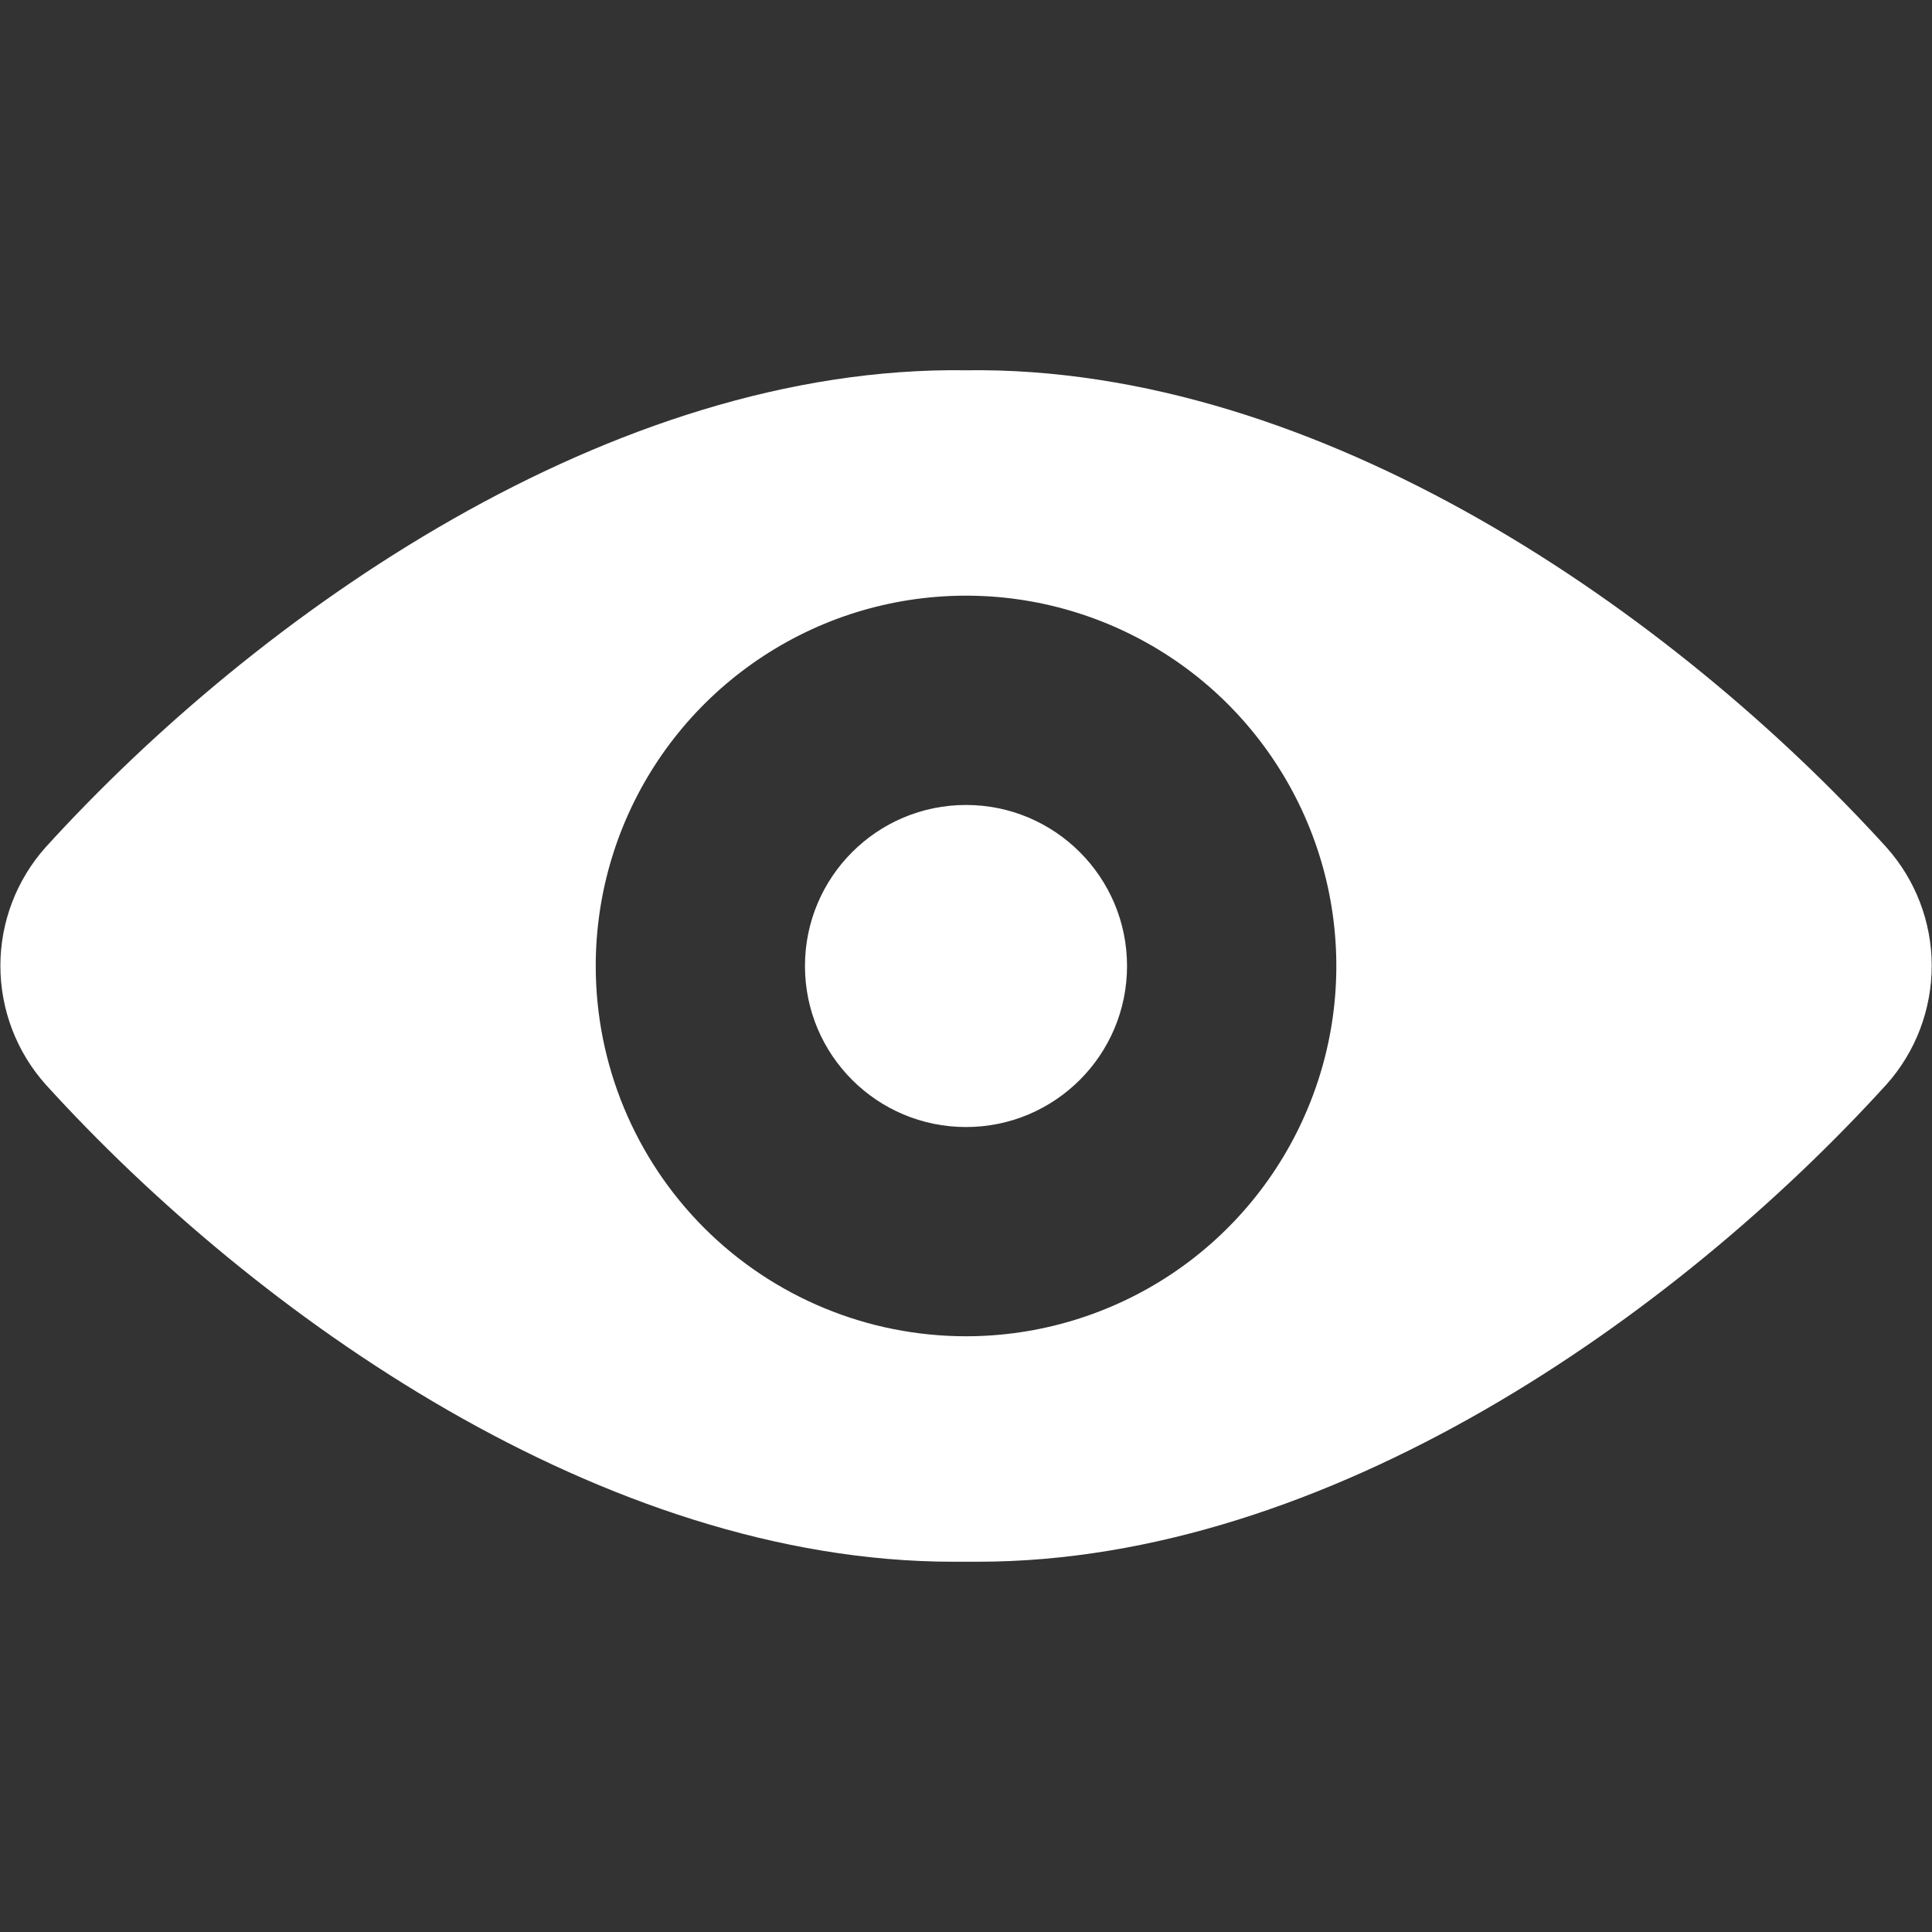 <svg width="20" height="20" viewBox="0 0 20 20" fill="none" xmlns="http://www.w3.org/2000/svg">
<rect x="0" y="0" width="20" height="20" fill="#333333" stroke="none"/>
<path d="M19.527 8.77C17.323 6.345 13.667 3.782 10 3.833C6.333 3.781 2.678 6.346 0.473 8.77C0.171 9.108 0.004 9.545 0.004 9.998C0.004 10.451 0.171 10.889 0.473 11.227C2.652 13.626 6.256 16.167 9.866 16.167H10.123C13.745 16.167 17.348 13.626 19.529 11.226C19.831 10.888 19.997 10.45 19.997 9.997C19.997 9.544 19.829 9.107 19.527 8.77ZM6.167 10C6.167 9.242 6.391 8.501 6.813 7.87C7.234 7.24 7.833 6.749 8.533 6.458C9.233 6.168 10.004 6.092 10.748 6.24C11.491 6.388 12.175 6.753 12.711 7.289C13.247 7.826 13.612 8.509 13.76 9.252C13.908 9.996 13.832 10.767 13.541 11.467C13.251 12.167 12.76 12.766 12.13 13.187C11.499 13.608 10.758 13.833 10 13.833C8.983 13.833 8.008 13.43 7.289 12.711C6.571 11.992 6.167 11.017 6.167 10Z" fill="white"/>
<path d="M10 11.667C10.92 11.667 11.667 10.921 11.667 10C11.667 9.08 10.92 8.333 10 8.333C9.079 8.333 8.333 9.08 8.333 10C8.333 10.921 9.079 11.667 10 11.667Z" fill="white"/>
</svg>
